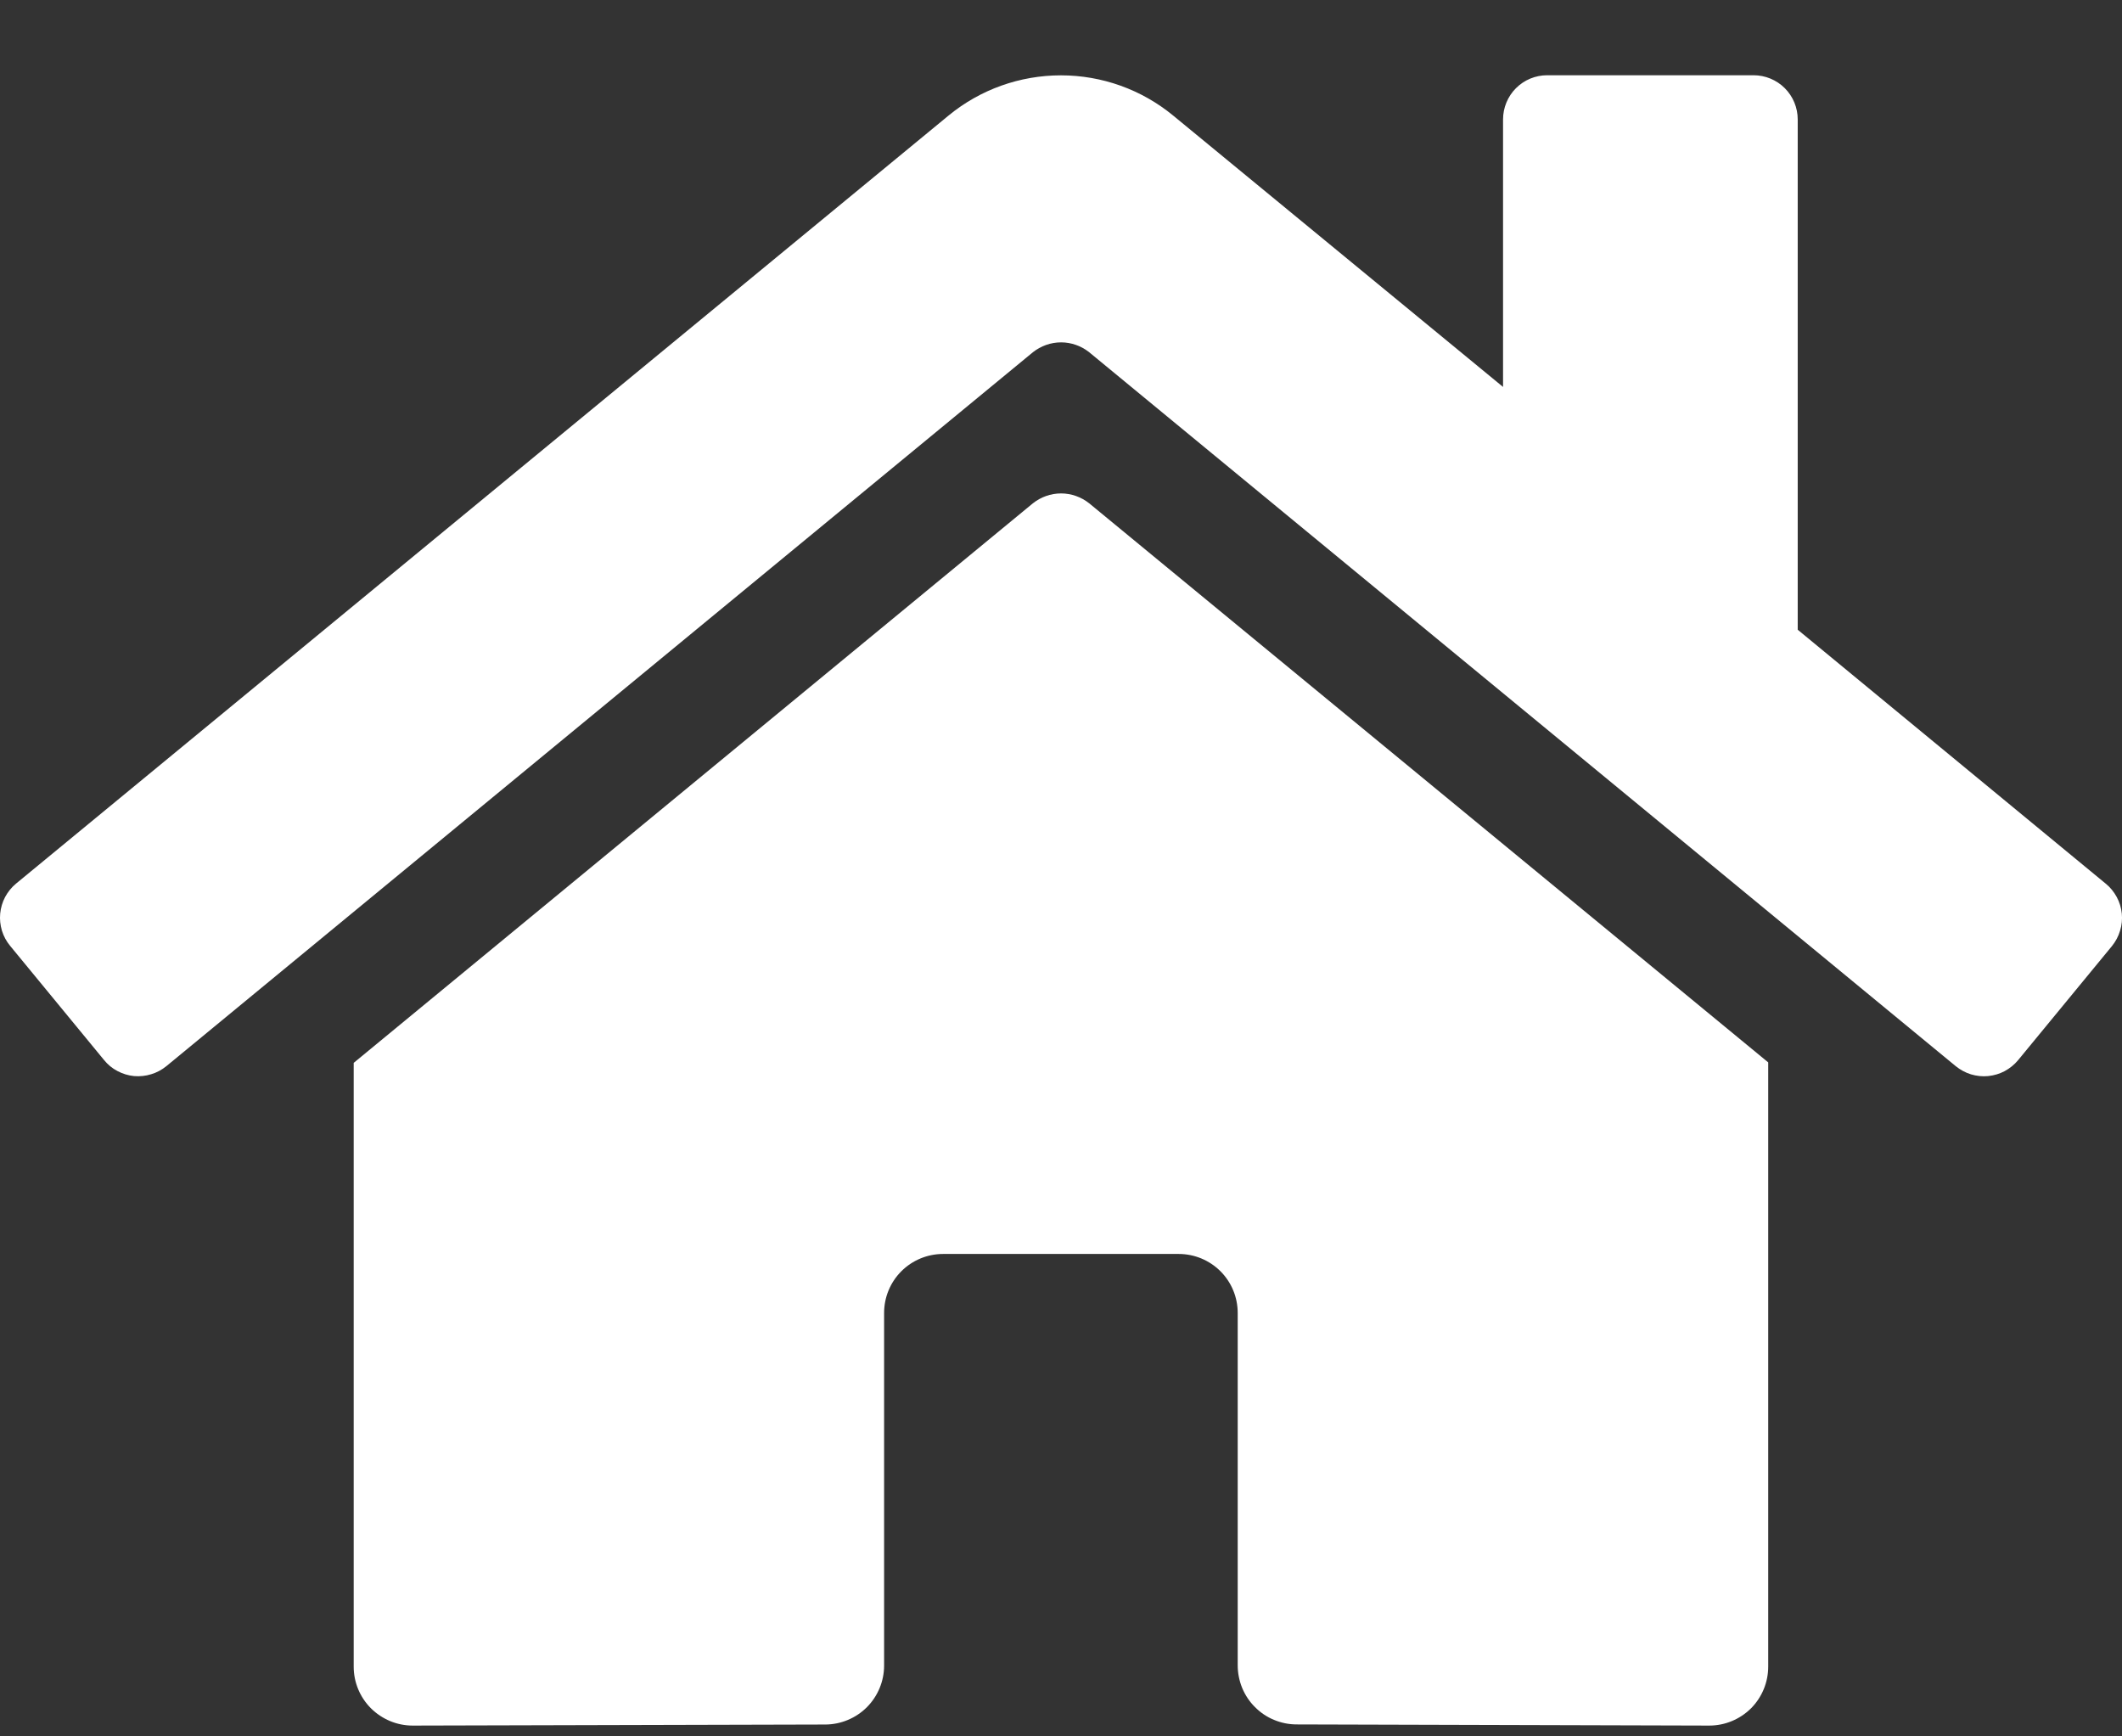 <svg width="22" height="18" viewBox="0 0 22 18" fill="none" xmlns="http://www.w3.org/2000/svg">
<rect x="0" y="0" width="22" height="18" fill="#333333" stroke="none"/>
<path d="M10.708 5.218L3.667 11.018V17.277C3.667 17.439 3.731 17.594 3.846 17.709C3.961 17.823 4.116 17.888 4.278 17.888L8.558 17.877C8.719 17.876 8.874 17.811 8.988 17.697C9.102 17.582 9.166 17.427 9.166 17.266V13.611C9.166 13.448 9.23 13.293 9.345 13.178C9.459 13.064 9.615 12.999 9.777 12.999H12.221C12.383 12.999 12.539 13.064 12.653 13.178C12.768 13.293 12.832 13.448 12.832 13.611V17.263C12.832 17.343 12.848 17.423 12.878 17.497C12.909 17.572 12.954 17.64 13.011 17.696C13.067 17.753 13.135 17.799 13.209 17.829C13.283 17.86 13.363 17.876 13.443 17.876L17.721 17.888C17.884 17.888 18.039 17.823 18.154 17.709C18.268 17.594 18.332 17.439 18.332 17.277V11.013L11.293 5.218C11.21 5.152 11.107 5.115 11.001 5.115C10.894 5.115 10.791 5.152 10.708 5.218ZM21.831 9.16L18.638 6.528V1.238C18.638 1.117 18.59 1 18.504 0.914C18.418 0.828 18.301 0.78 18.18 0.78H16.041C15.919 0.78 15.803 0.828 15.717 0.914C15.631 1 15.583 1.117 15.583 1.238V4.011L12.163 1.198C11.835 0.928 11.424 0.781 10.999 0.781C10.574 0.781 10.162 0.928 9.834 1.198L0.166 9.16C0.12 9.198 0.082 9.245 0.053 9.299C0.025 9.352 0.008 9.41 0.002 9.47C-0.004 9.53 0.003 9.59 0.02 9.648C0.038 9.706 0.067 9.759 0.105 9.805L1.079 10.989C1.117 11.036 1.164 11.075 1.218 11.103C1.271 11.131 1.329 11.149 1.389 11.155C1.449 11.16 1.51 11.154 1.567 11.136C1.625 11.119 1.678 11.09 1.725 11.052L10.708 3.652C10.791 3.586 10.894 3.549 11.001 3.549C11.107 3.549 11.21 3.586 11.293 3.652L20.276 11.052C20.323 11.09 20.376 11.119 20.434 11.137C20.491 11.154 20.552 11.161 20.612 11.155C20.672 11.149 20.73 11.132 20.783 11.104C20.836 11.075 20.884 11.037 20.922 10.991L21.896 9.807C21.934 9.76 21.963 9.706 21.98 9.648C21.998 9.591 22.004 9.53 21.998 9.47C21.992 9.41 21.974 9.351 21.945 9.298C21.916 9.245 21.878 9.198 21.831 9.16Z" fill="white"/>
</svg>
